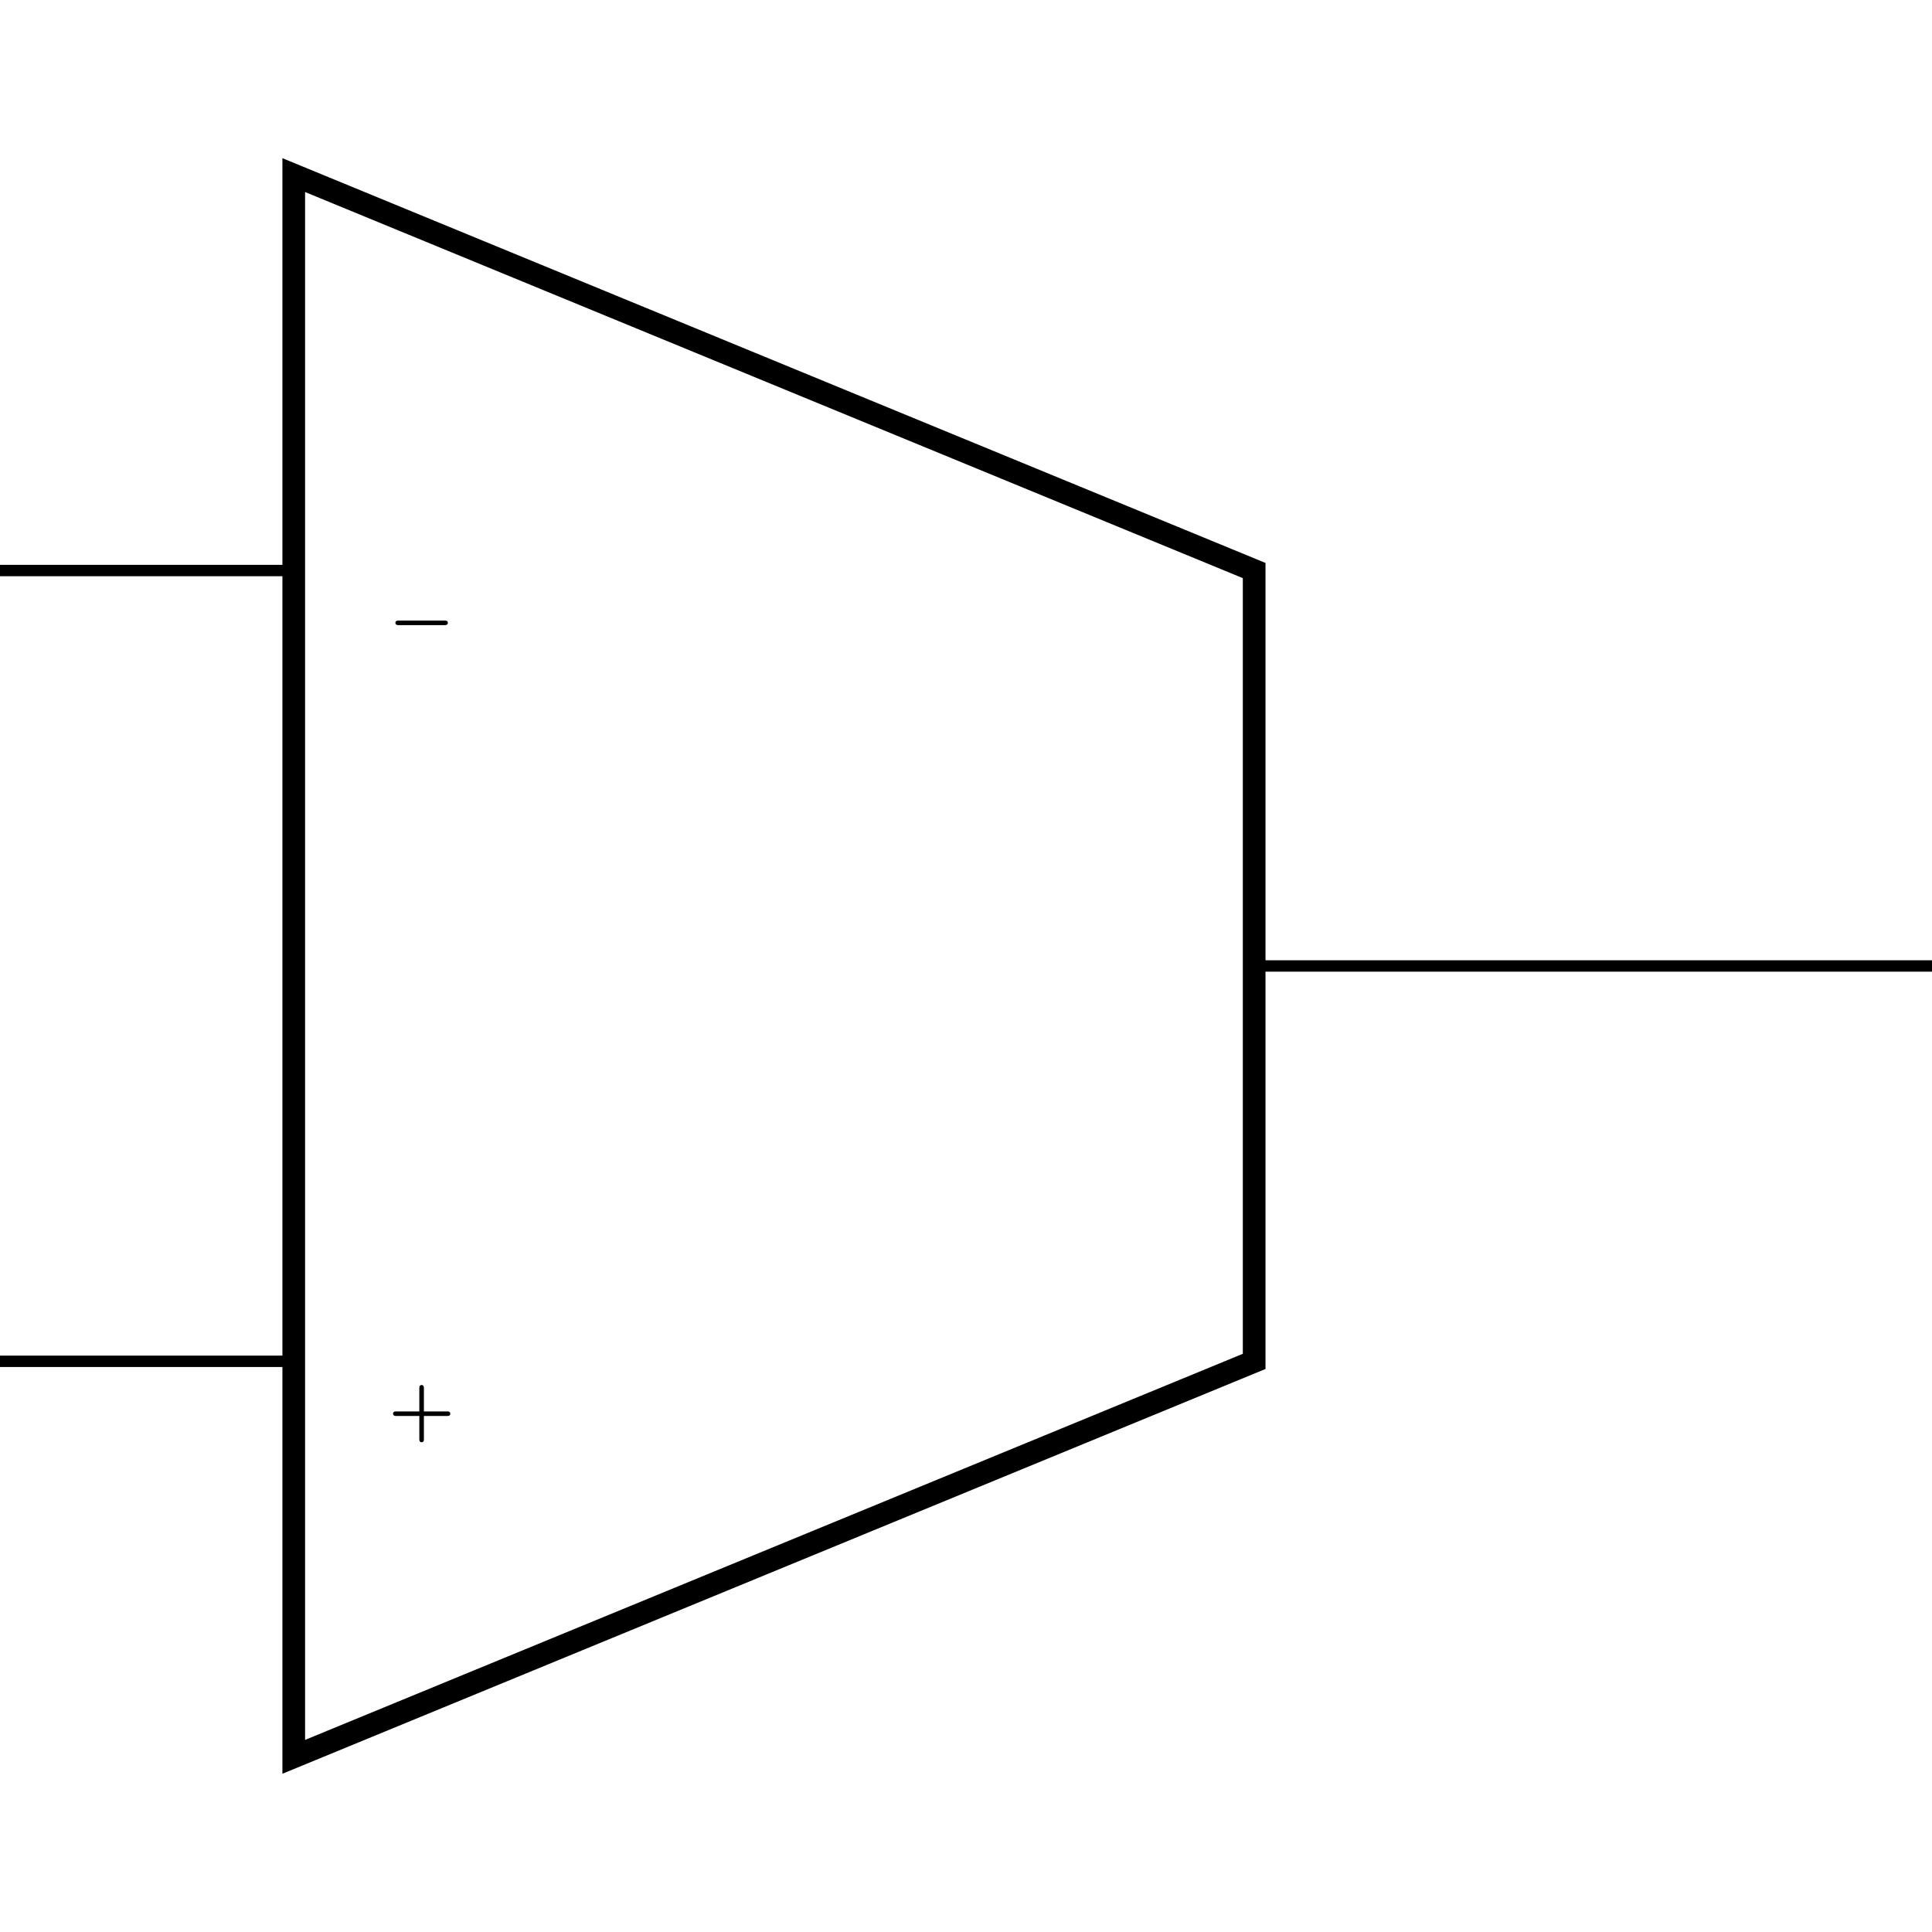 <svg xmlns:rdf="http://www.w3.org/1999/02/22-rdf-syntax-ns#" xmlns="http://www.w3.org/2000/svg" height="300" width="300" version="1.1" xmlns:cc="http://creativecommons.org/ns#" xmlns:dc="http://purl.org/dc/elements/1.1/" viewBox="0 0 300 300">
 <title>CircuiTikZ</title>
 <g transform="translate(0 -752.36)">
  <g transform="matrix(12.531 0 0 12.531 -986.74 -593.22)">
   <g transform="matrix(.093 0 0 .093 83.555 115.33)">
    <path d="m7.5-2.188c0.141 0 0.438 0 0.438-0.312 0-0.297-0.281-0.297-0.438-0.297h-6.094c-0.156 0-0.453 0-0.453 0.297 0 0.312 0.297 0.312 0.453 0.312z"/>
   </g>
   <g transform="matrix(.093 0 0 .093 83.555 125.13)">
    <path d="m4.75-2.188h3.078c0.141 0 0.438 0 0.438-0.312 0-0.297-0.297-0.297-0.438-0.297h-3.078v-3.094c0-0.125 0-0.422-0.297-0.422-0.312 0-0.312 0.297-0.312 0.422v3.094h-3.078c-0.141 0-0.422 0-0.422 0.297 0 0.312 0.297 0.312 0.422 0.312h3.078v3.078c0 0.125 0 0.422 0.312 0.422 0.297 0 0.297-0.281 0.297-0.422z"/>
   </g>
   <path style="stroke:#000;stroke-linecap:square;stroke-miterlimit:10;stroke-width:.141;fill:none" d="m78.814 114.45h3.571m-3.571 9.799h3.571m20.23-4.899h-8.329"/>
   <path style="stroke:#000;stroke-linecap:square;stroke-miterlimit:10;stroke-width:.281;fill:none" d="m94.285 119.35v-4.9l-11.901-4.9v19.6l11.901-4.9z"/>
  </g>
 </g>
</svg>
